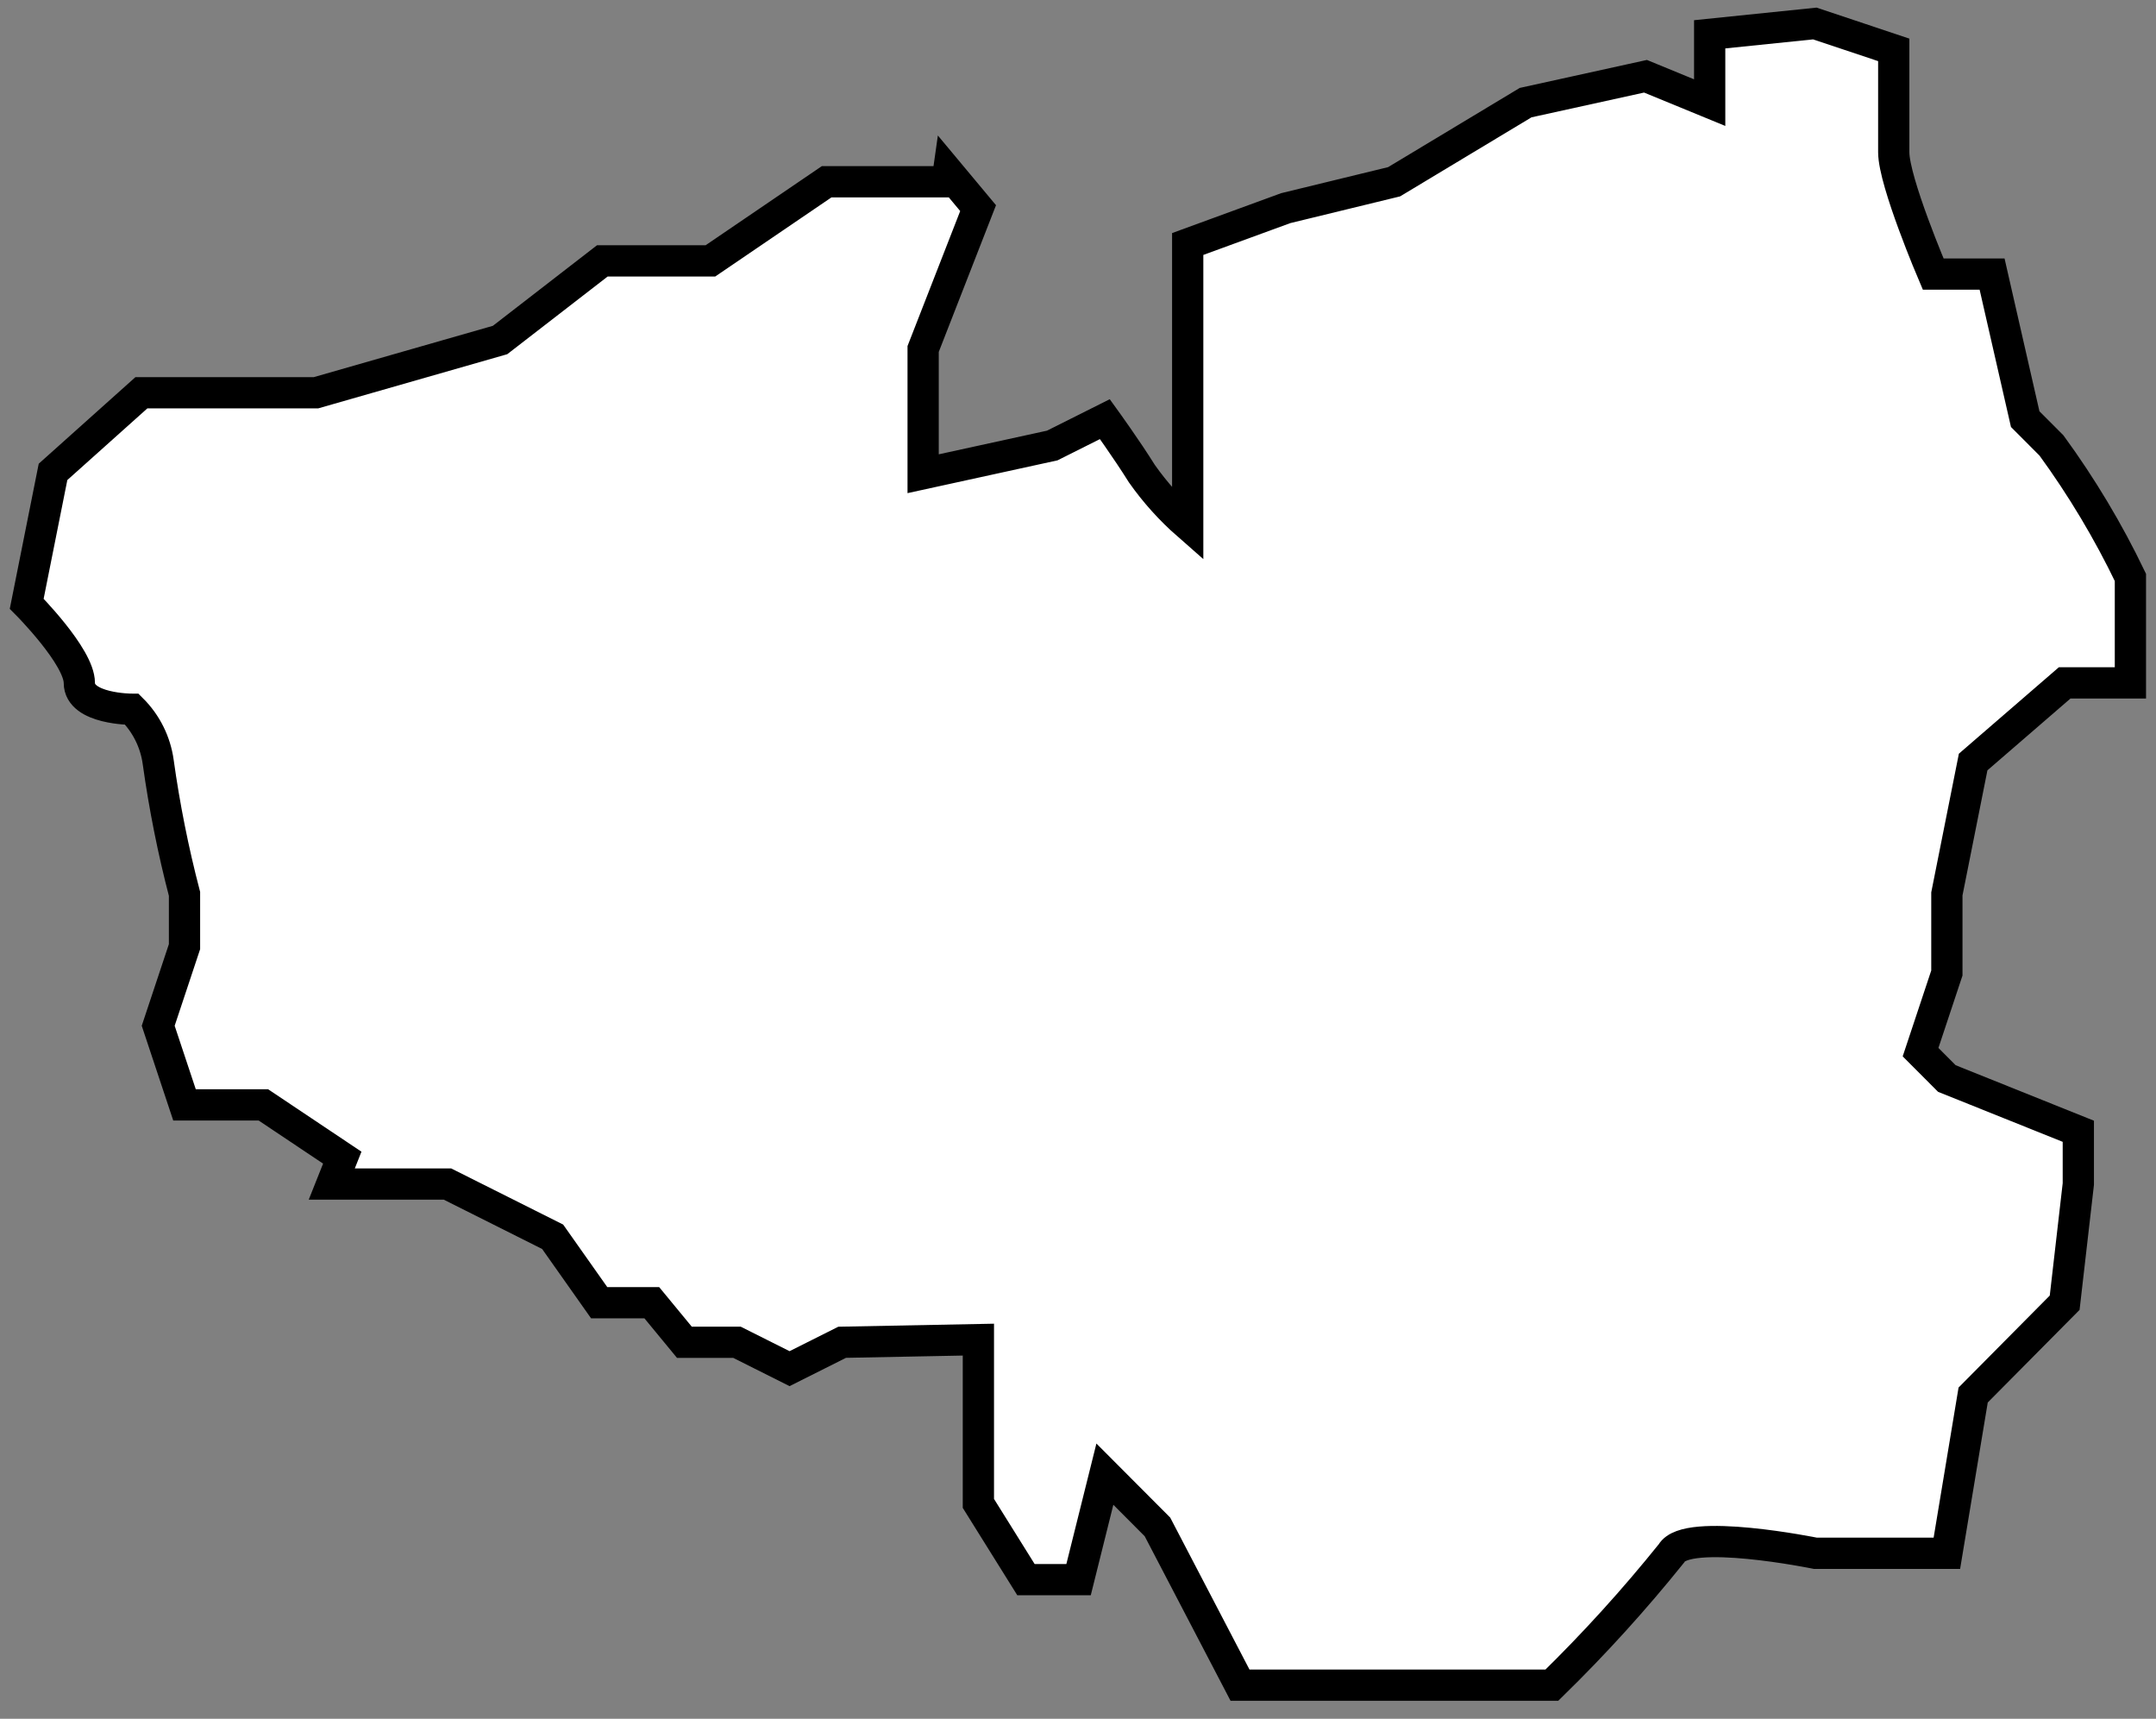 <svg width="69" height="55" viewBox="0 0 69 55" fill="none" xmlns="http://www.w3.org/2000/svg">
<rect x="0" y="0" width="69" height="55" fill="#808080" stroke="none"/>
<path d="M14.32 37.888L16.004 38.732L17.687 39.576L19.176 41.686H20.86L21.903 42.952H23.586L25.269 43.796L26.952 42.952L31.312 42.867V48.108L32.835 50.548H34.518L35.36 47.172L37.043 48.86L39.685 53.924H49.666C51.026 52.595 52.304 51.186 53.495 49.704C53.967 48.86 58.099 49.704 58.099 49.704H62.307L63.148 44.64L66.077 41.686L66.514 37.888V36.2L62.307 34.512L61.465 33.668L62.307 31.136V28.604L63.148 24.384L66.077 21.852H68.181V18.476C67.469 16.995 66.624 15.583 65.656 14.256L64.814 13.412L63.754 8.77H61.869C61.869 8.77 60.607 5.816 60.607 4.871V1.596L58.082 0.752L54.716 1.098V3.284L52.662 2.44L48.825 3.284L44.617 5.816L41.15 6.66L38.011 7.808V16.788C37.46 16.305 36.968 15.758 36.546 15.159C36.05 14.365 35.36 13.412 35.36 13.412L33.676 14.256L29.544 15.159V11.167L31.303 6.66L30.352 5.52L30.31 5.816H26.456L22.736 8.348H19.277L16.004 10.88L10.113 12.568H4.525L1.697 15.1L0.855 19.32C0.855 19.32 2.539 21.008 2.539 21.852C2.539 22.696 4.222 22.696 4.222 22.696C4.679 23.151 4.975 23.744 5.063 24.384C5.261 25.806 5.542 27.215 5.905 28.604V30.292L5.063 32.824L5.905 35.356H8.43L10.954 37.044L10.618 37.888H14.32V37.888Z" fill="white" stroke="black" stroke-miterlimit="10"/>
</svg>
